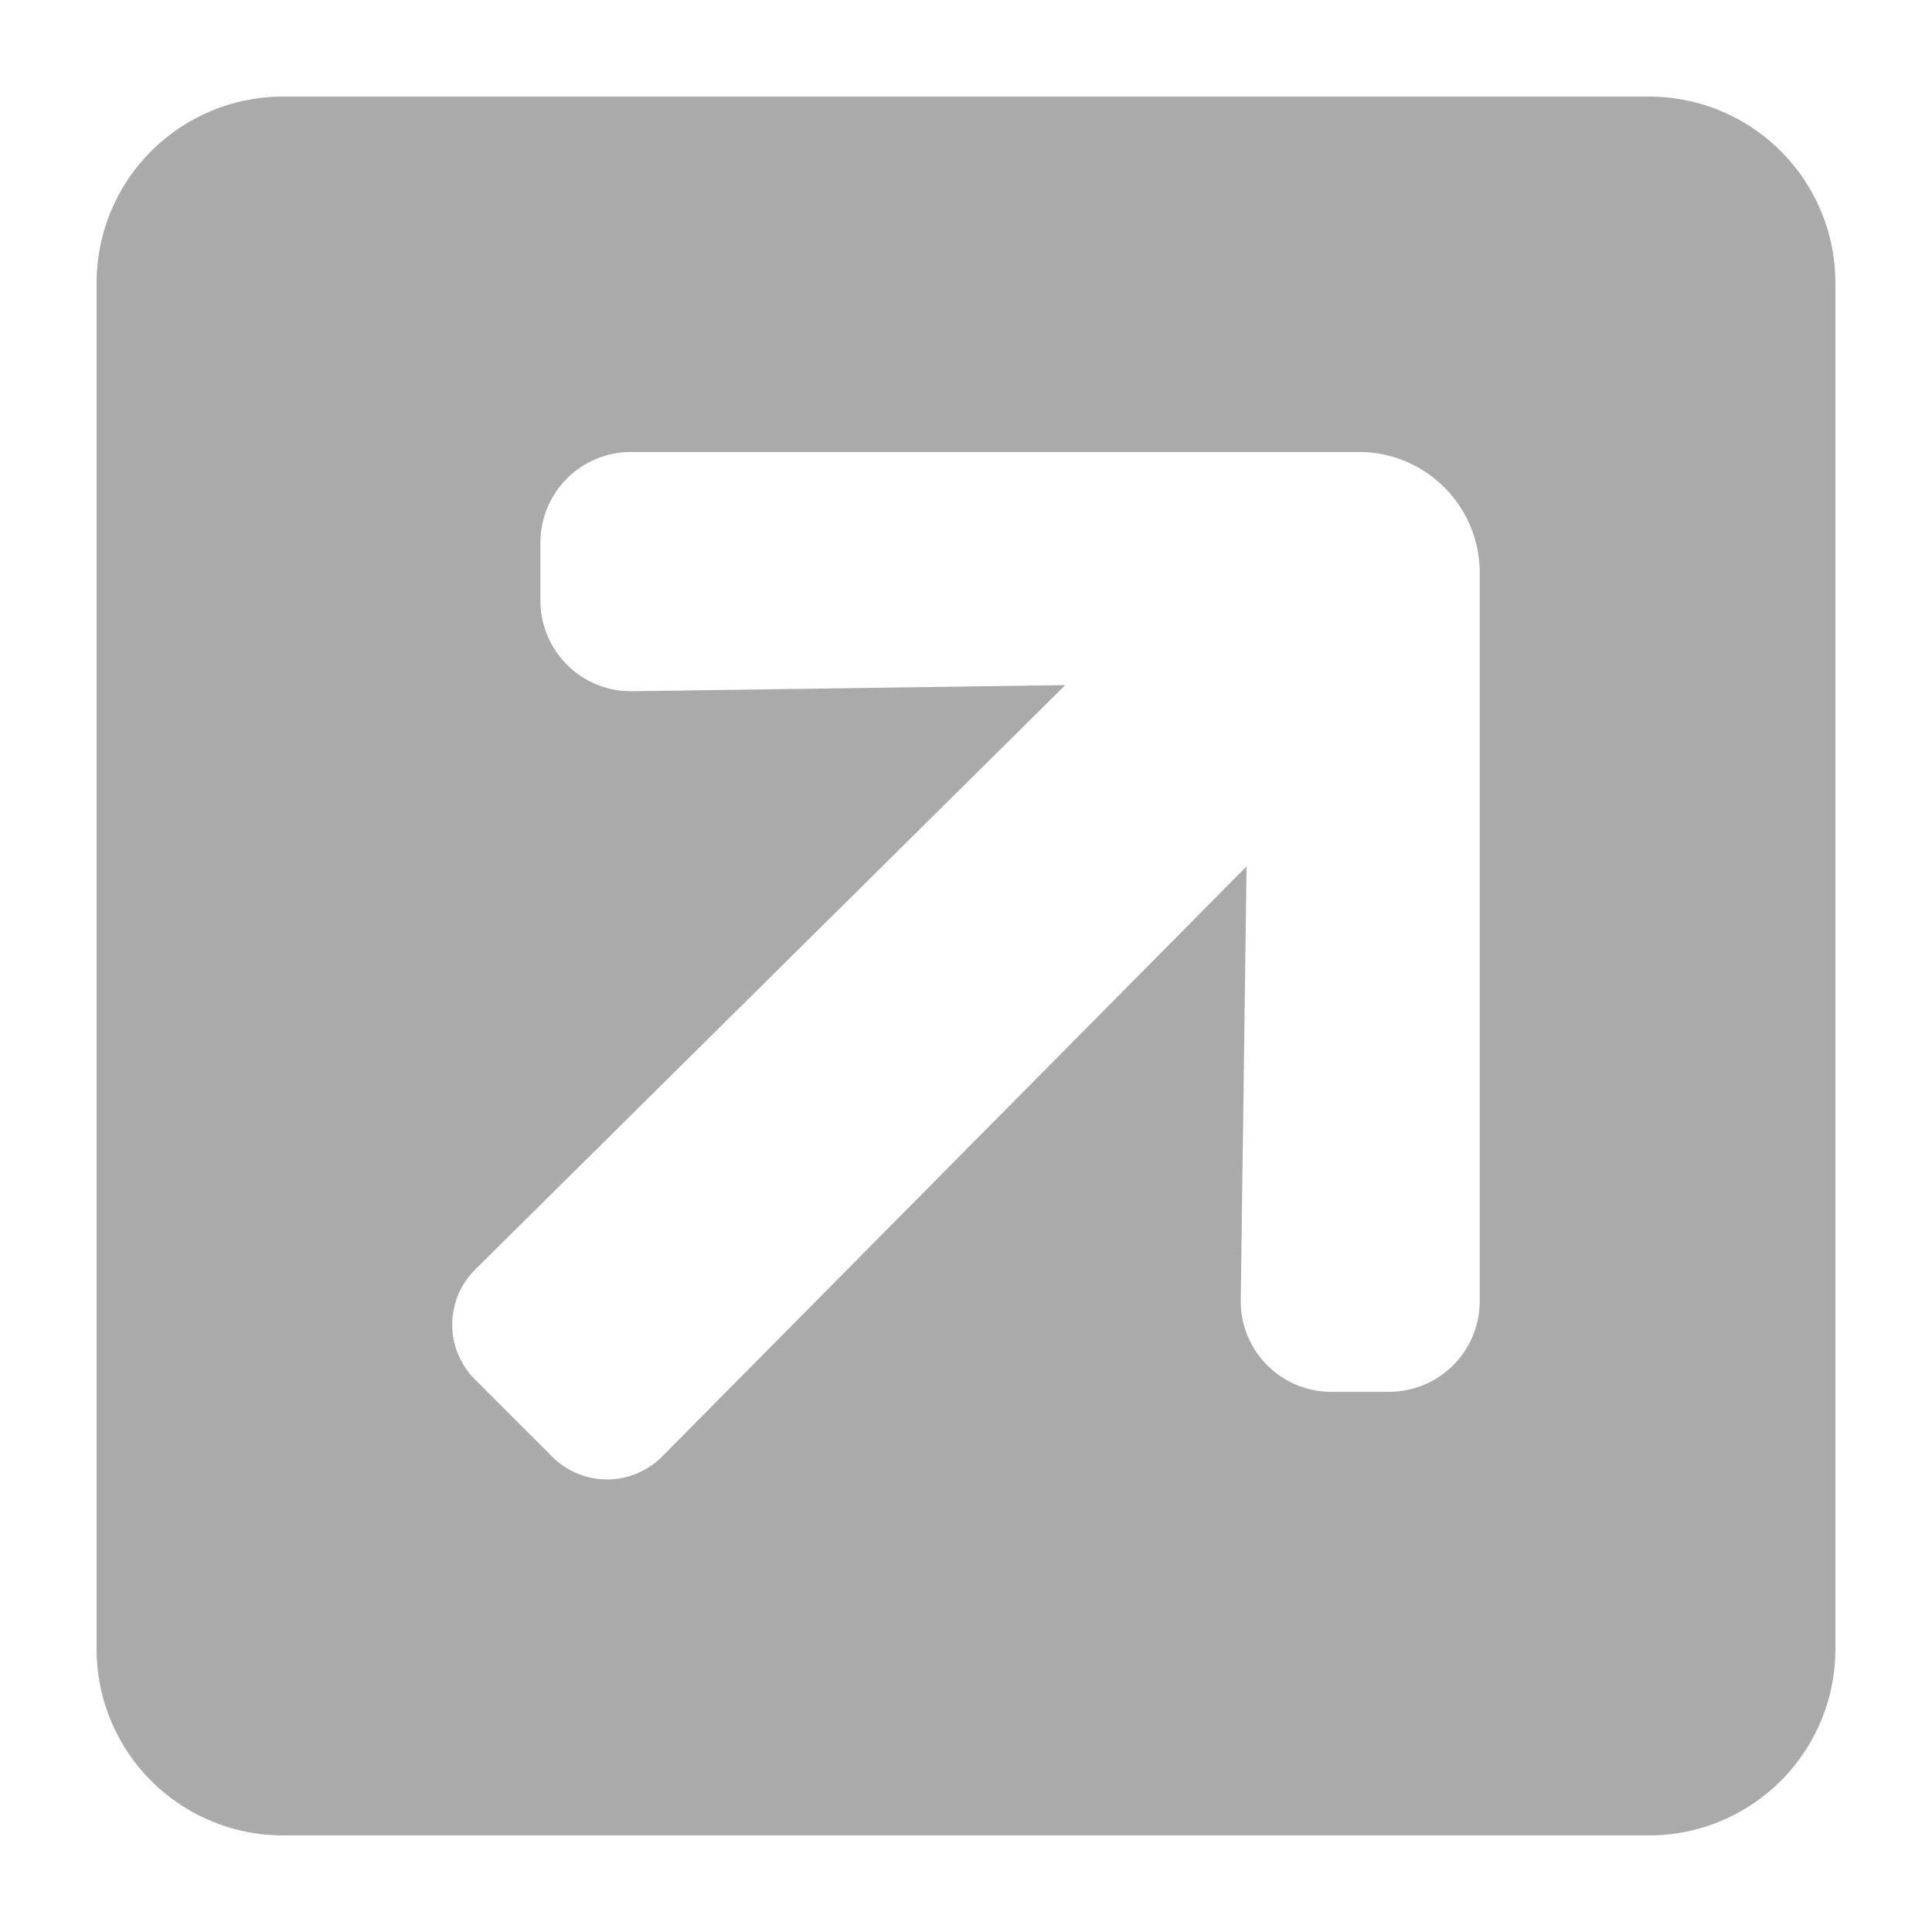<svg xmlns="http://www.w3.org/2000/svg" width="18" height="18" viewBox="0 0 18 18"><rect width="18" height="18" fill="#aaa" opacity="0"/><path d="M17.1,2.636V15.364A1.736,1.736,0,0,1,15.364,17.1H2.636A1.736,1.736,0,0,1,.9,15.364V2.636A1.736,1.736,0,0,1,2.636.9H15.364A1.736,1.736,0,0,1,17.1,2.636m-3.314,2.7a1.125,1.125,0,0,0-1.125-1.125H5.879a.844.844,0,0,0-.844.844V5.6a.844.844,0,0,0,.848.84H5.9l4.025-.057-5.5,5.447a.723.723,0,0,0,0,1.022l0,0,.72.72a.723.723,0,0,0,1.022,0l0,0,5.447-5.5L11.56,12.1a.844.844,0,0,0,.821.867h.561a.844.844,0,0,0,.844-.844V5.336Z" fill="#aaa"/></svg>